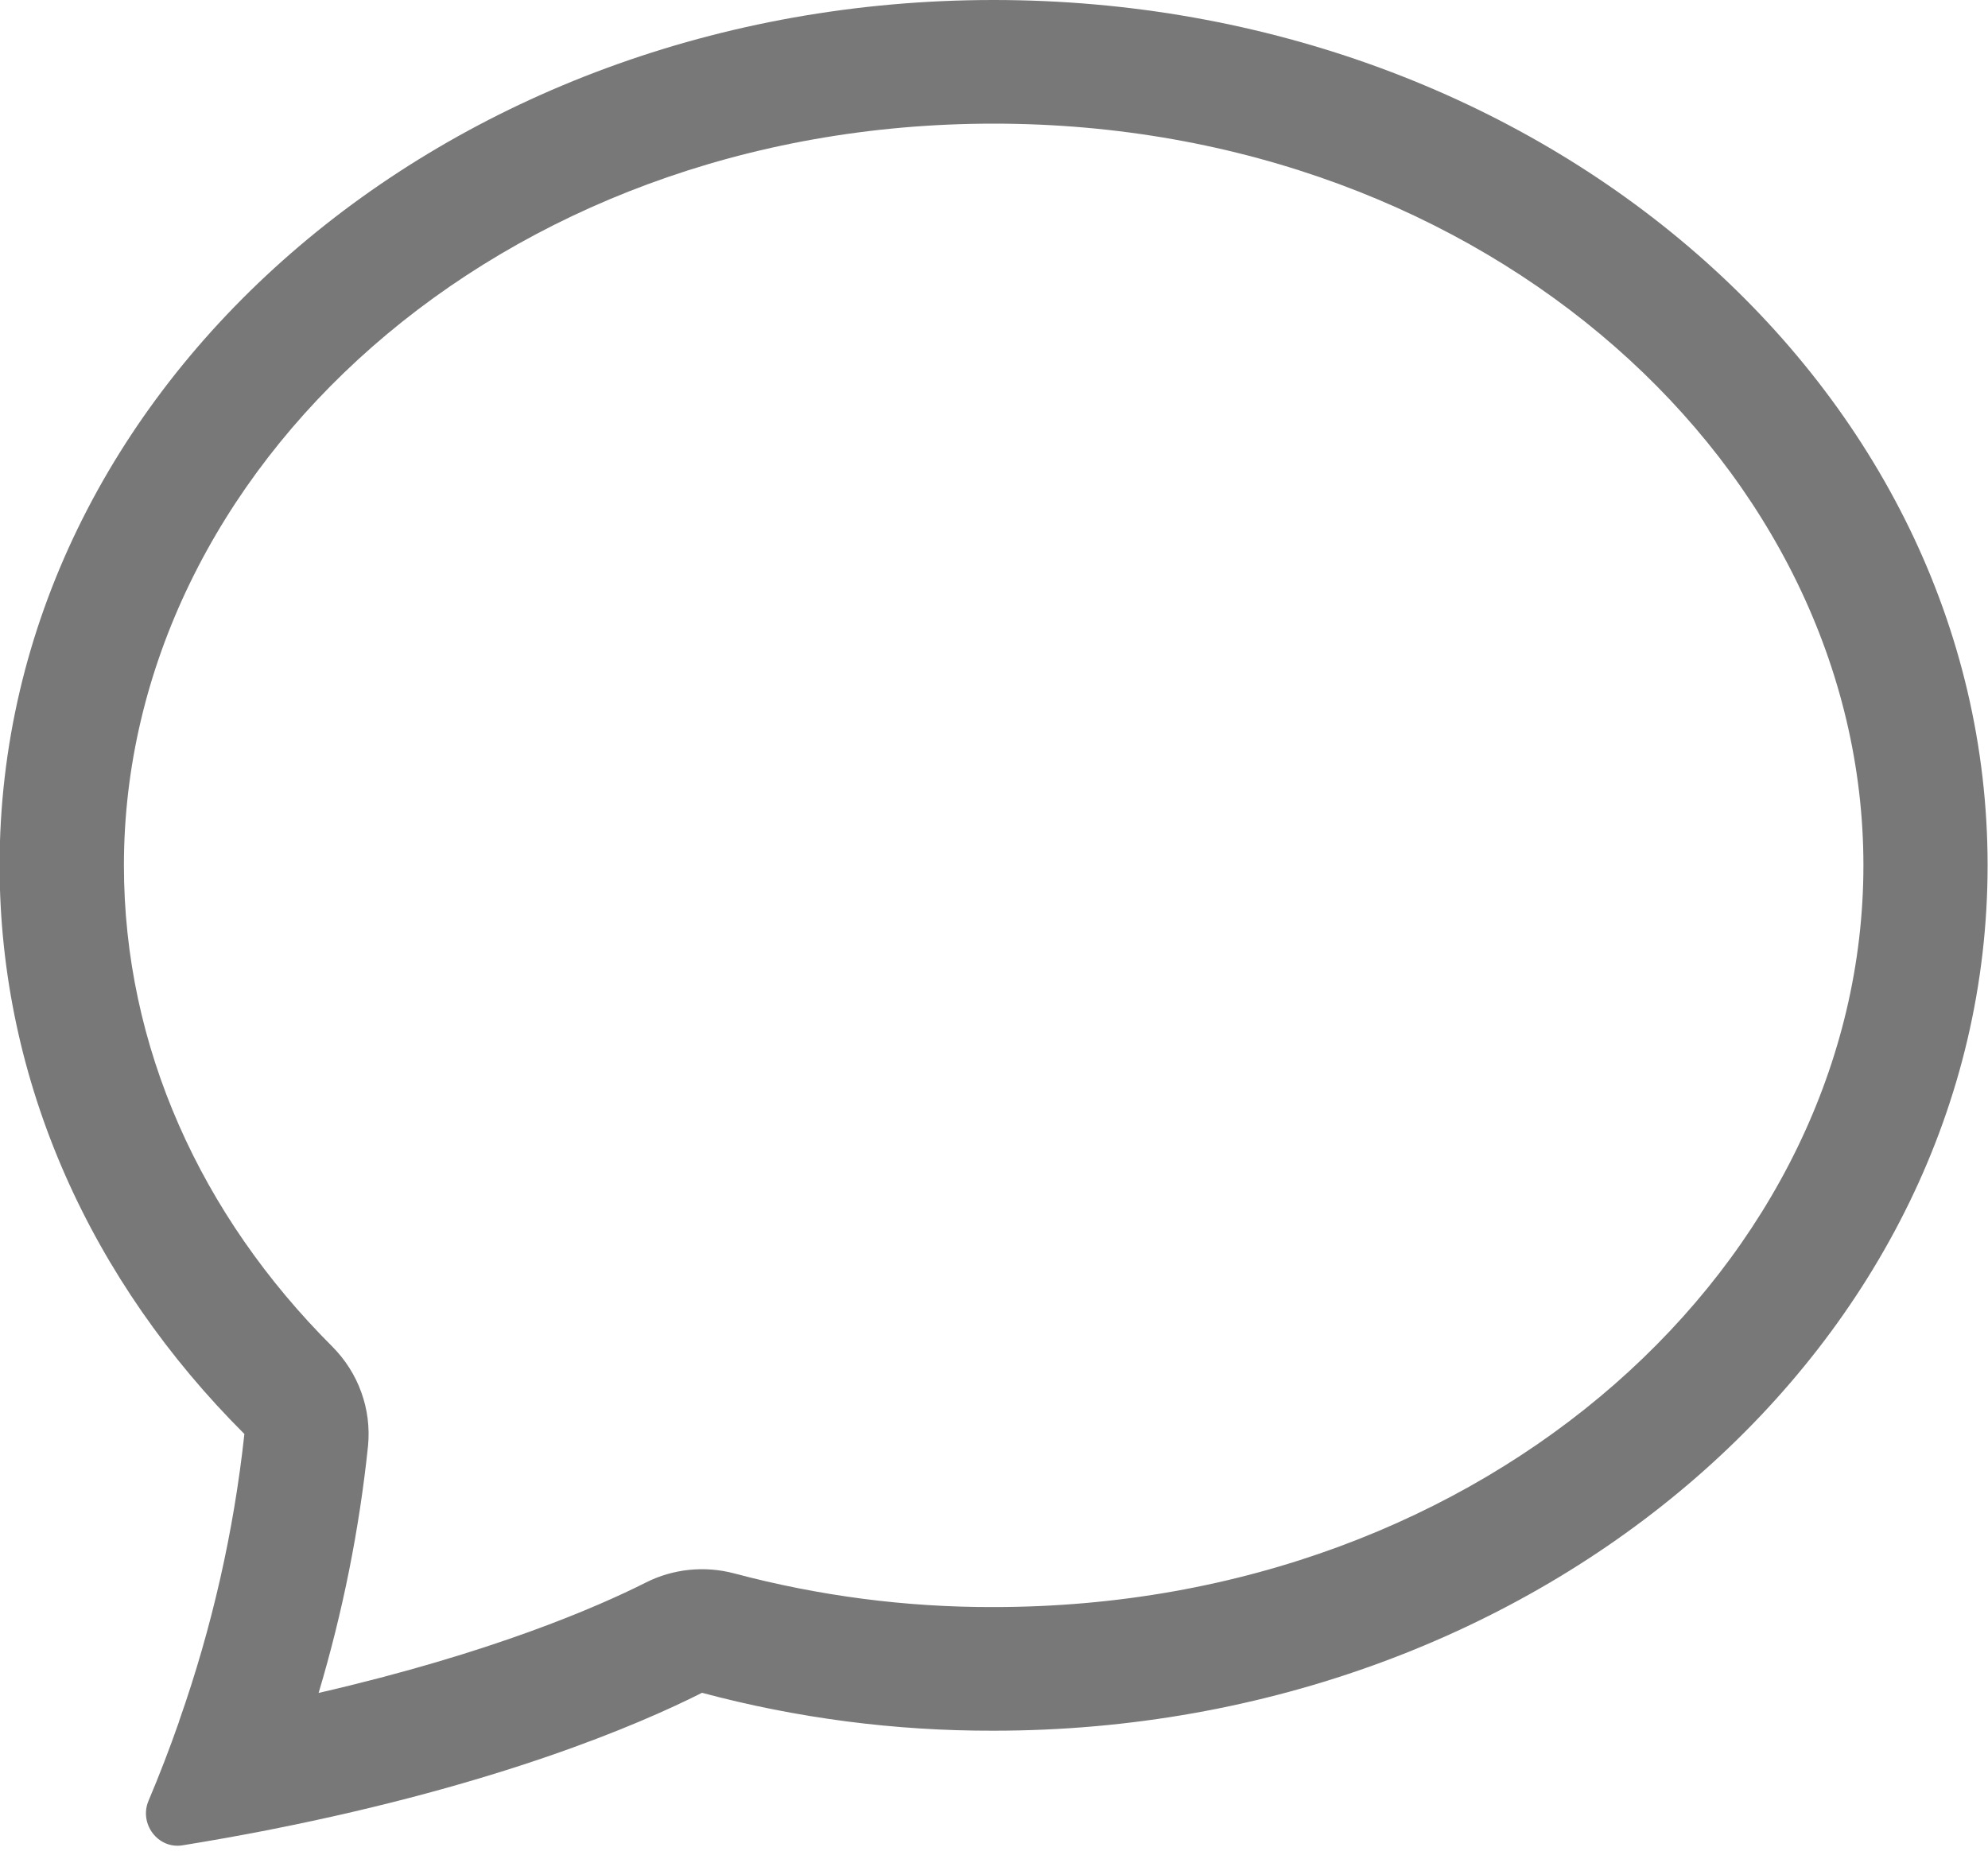 <svg width="15" height="14" viewBox="0 0 15 14" fill="none" xmlns="http://www.w3.org/2000/svg">
<path d="M2.027 13.809L2.046 13.805C3.761 13.466 4.809 13.02 5.297 12.774C6.014 12.966 6.754 13.062 7.497 13.06C11.639 13.06 14.997 10.136 14.997 6.53C14.997 2.924 11.639 0 7.497 0C3.355 0 -0.003 2.924 -0.003 6.53C-0.003 8.172 0.694 9.674 1.844 10.821C1.764 11.558 1.599 12.284 1.353 12.983L1.35 12.994C1.28 13.194 1.204 13.392 1.121 13.588C1.047 13.761 1.191 13.955 1.377 13.925C1.594 13.89 1.811 13.851 2.027 13.809ZM2.777 10.91C2.79 10.773 2.773 10.635 2.726 10.506C2.68 10.377 2.605 10.26 2.508 10.162C1.514 9.17 0.935 7.899 0.935 6.53C0.935 3.552 3.751 0.933 7.497 0.933C11.243 0.933 14.06 3.552 14.06 6.53C14.06 9.508 11.243 12.127 7.497 12.127C6.836 12.129 6.178 12.043 5.54 11.873C5.316 11.814 5.079 11.838 4.873 11.942C4.51 12.125 3.711 12.474 2.404 12.775C2.586 12.166 2.711 11.542 2.777 10.91Z" fill="#787878"/>
</svg>
